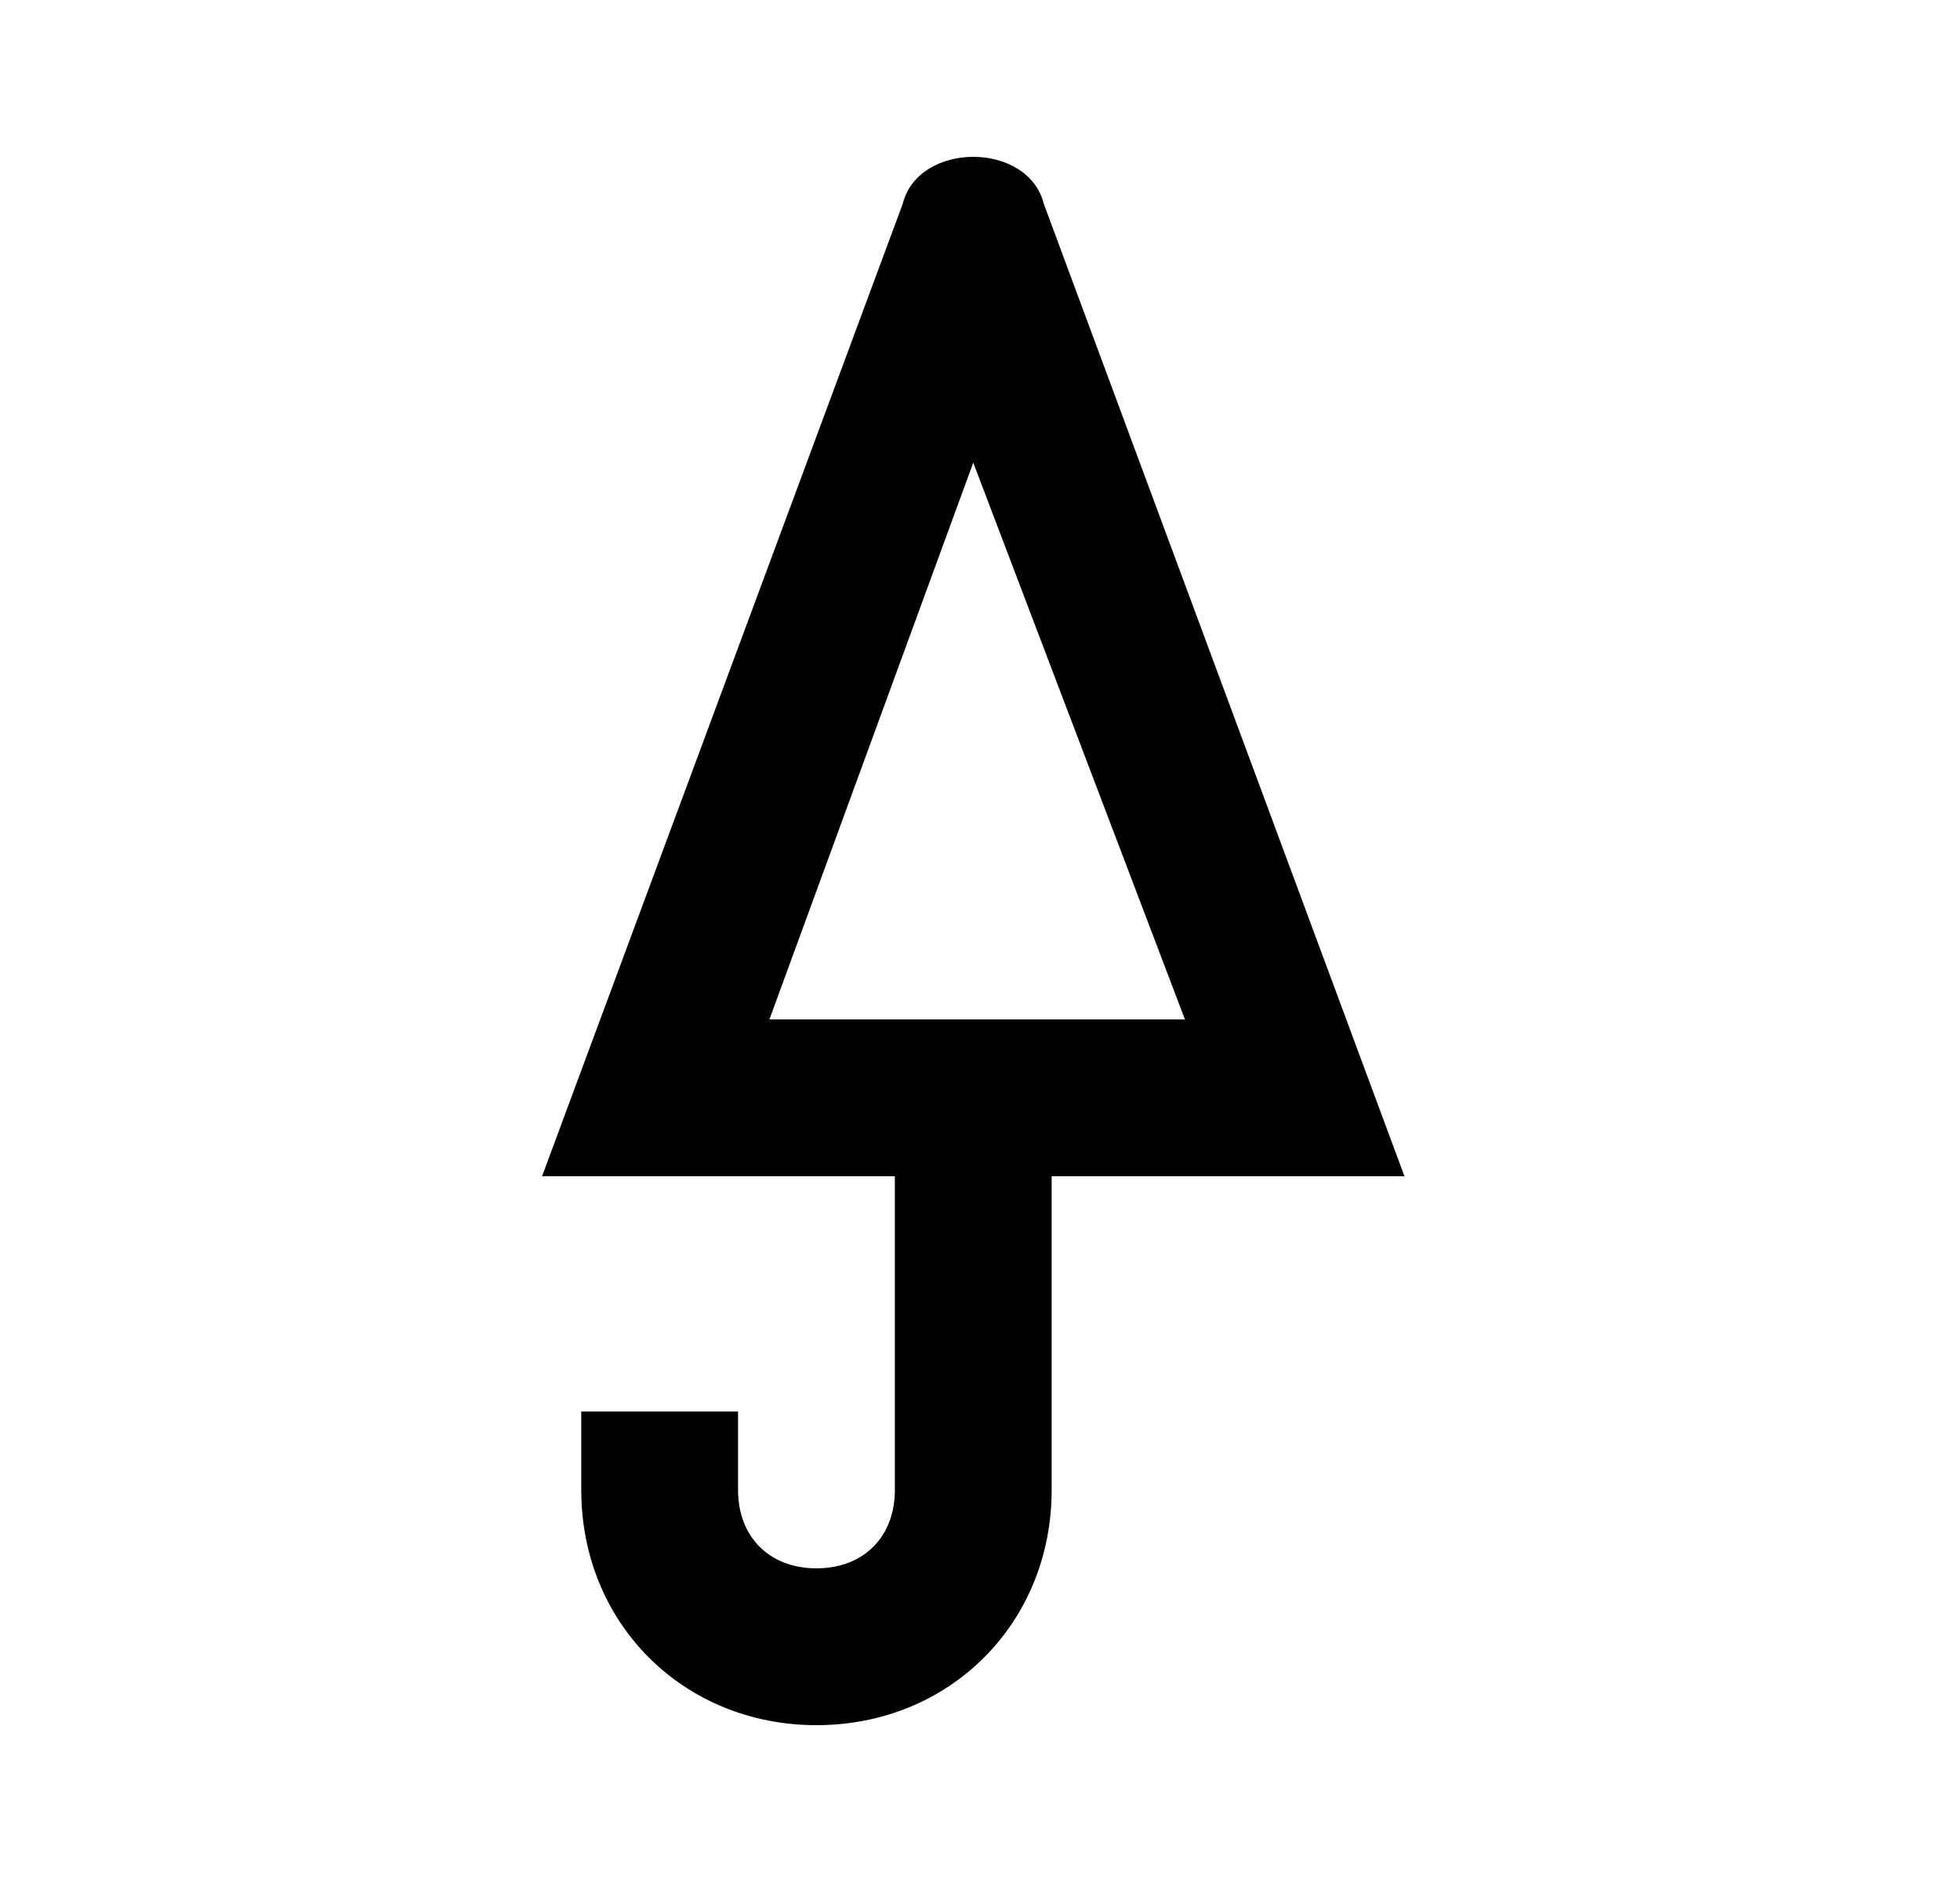 <svg id="1" viewBox="0 0 25 24" xmlns="http://www.w3.org/2000/svg">
<g id="737">
<path id="Vector" d="M12.414 2C12.814 2 13.214 2.2 13.314 2.6L17.914 15H13.414V19C13.414 20.7 12.114 22 10.414 22C8.714 22 7.414 20.7 7.414 19V18H9.414V19C9.414 19.6 9.814 20 10.414 20C11.014 20 11.414 19.6 11.414 19V15H6.914L11.514 2.6C11.614 2.2 12.014 2 12.414 2ZM12.414 5.9L9.814 13H15.114L12.414 5.9Z"/>
</g>
</svg>
